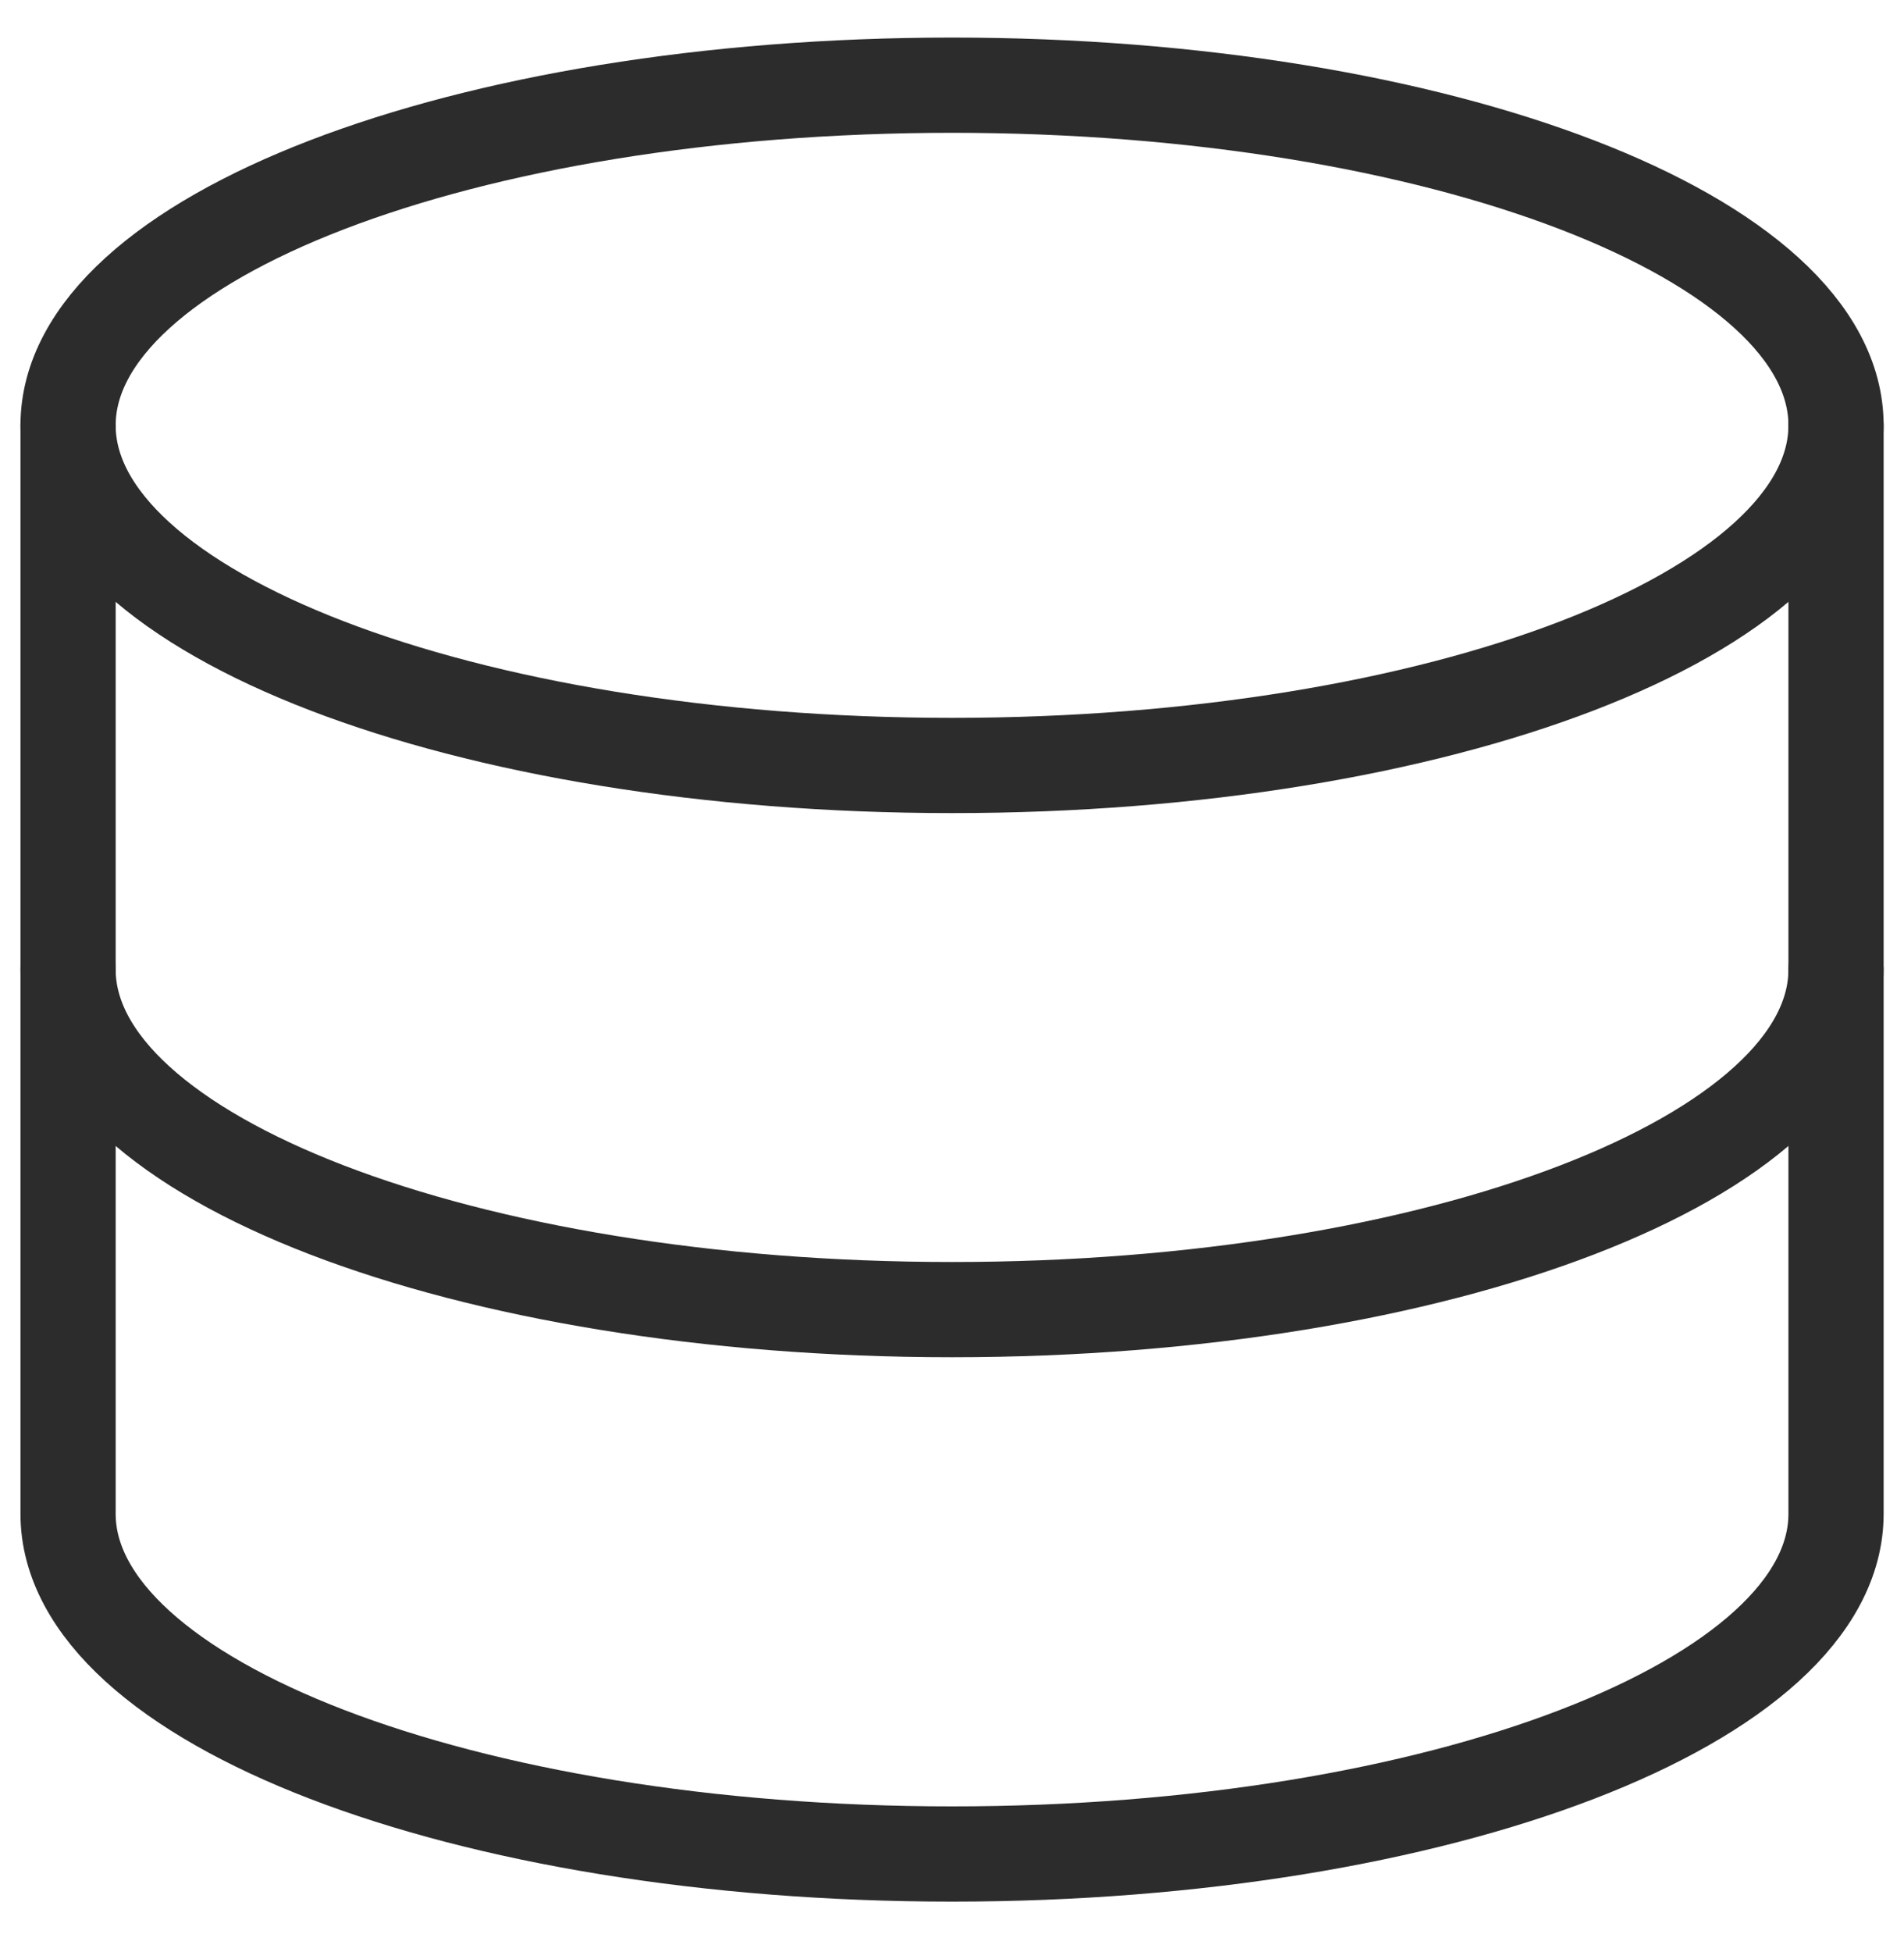 <svg width="40" height="41" viewBox="0 0 40 41" fill="none" xmlns="http://www.w3.org/2000/svg">
<g clip-path="url(#clip0_242_561)">
<path d="M20.001 16.075C30.258 16.075 38.572 12.877 38.572 8.932C38.572 4.987 30.258 1.789 20.001 1.789C9.744 1.789 1.43 4.987 1.43 8.932C1.43 12.877 9.744 16.075 20.001 16.075Z" stroke="#2C2C2C" stroke-width="2" stroke-linecap="round" stroke-linejoin="round"/>
<path d="M1.43 8.934V31.791C1.43 35.734 9.744 38.934 20.001 38.934C30.258 38.934 38.572 35.734 38.572 31.791V8.934" stroke="#2C2C2C" stroke-width="2" stroke-linecap="round" stroke-linejoin="round"/>
<path d="M38.572 20.359C38.572 24.302 30.258 27.502 20.001 27.502C9.744 27.502 1.43 24.302 1.43 20.359" stroke="#2C2C2C" stroke-width="2" stroke-linecap="round" stroke-linejoin="round"/>
</g>
<defs>
<clipPath id="clip0_242_561">
<rect width="40" height="40" fill="white" transform="translate(0 0.359)"/>
</clipPath>
</defs>
</svg>
